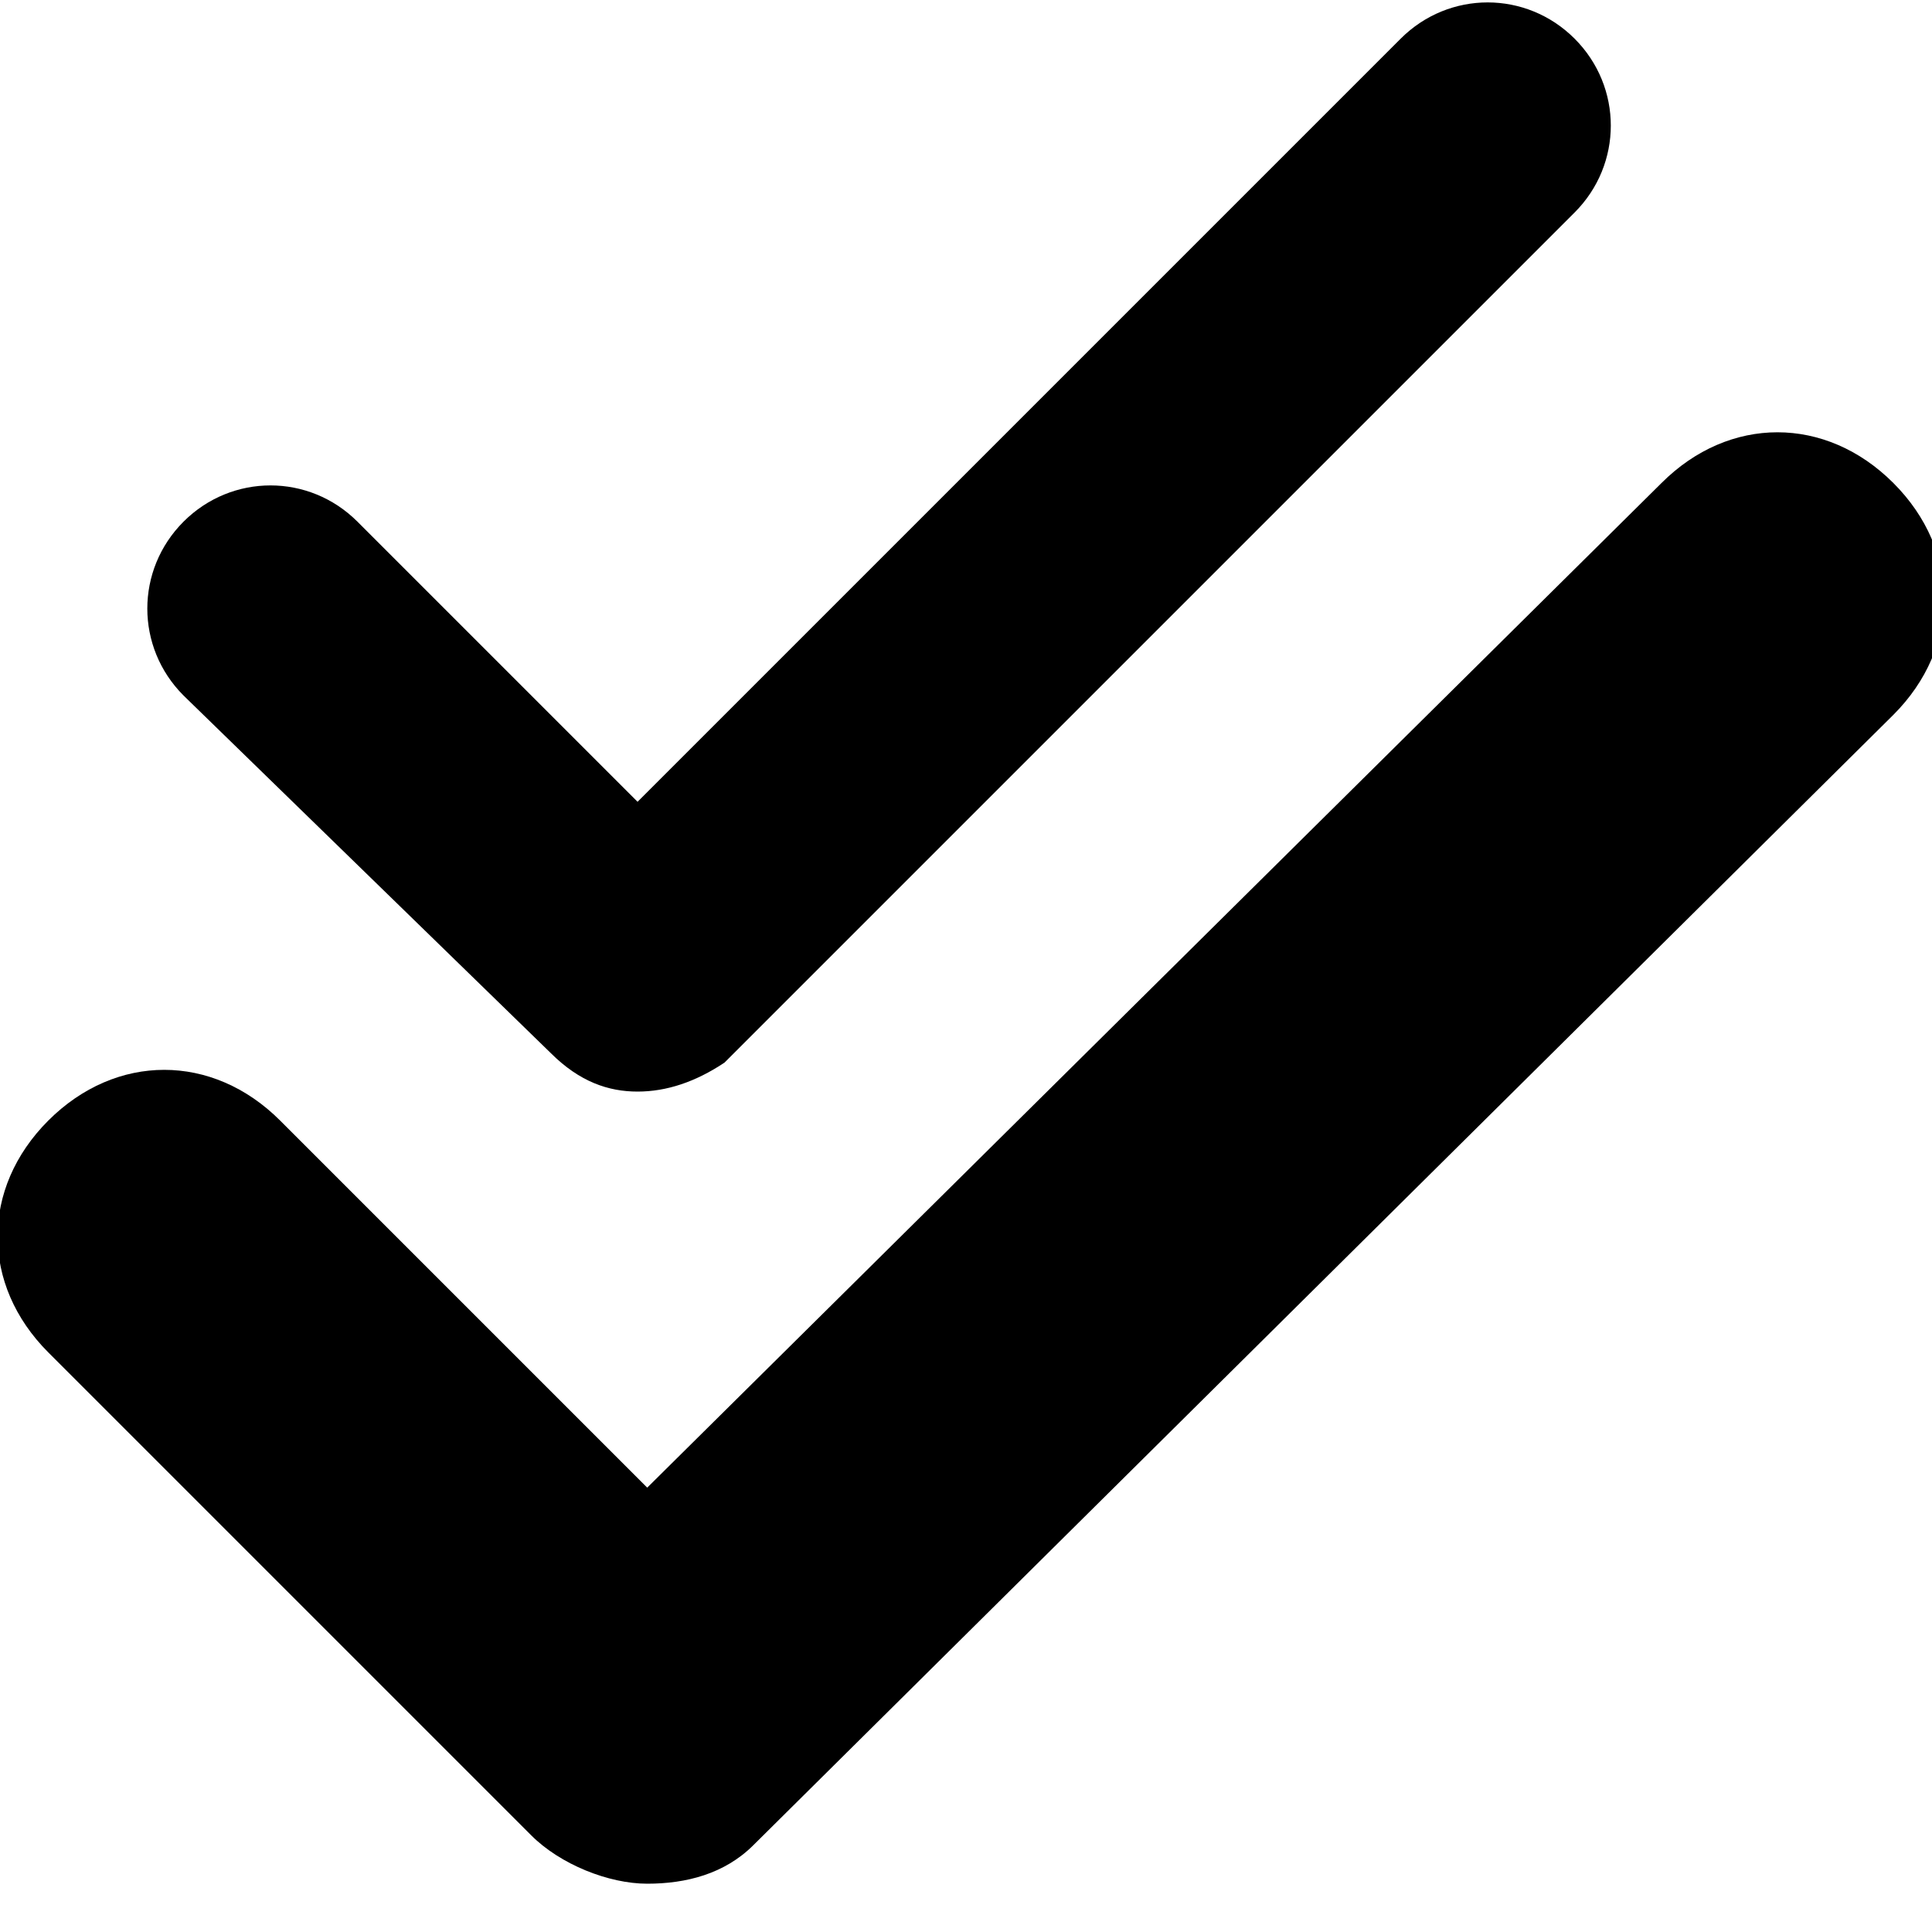 <svg xmlns="http://www.w3.org/2000/svg" viewBox="0 0 20 20" fill="currentColor">
    <path fill-rule="evenodd" clip-rule="evenodd" d="M6.7,19.5c-0.4,0-0.9-0.2-1.2-0.5l-5-5c-0.7-0.7-0.7-1.7,0-2.4c0.7-0.7,1.7-0.7,2.4,0l3.8,3.8L17.2,5c0.7-0.7,1.7-0.7,2.4,0c0.7,0.7,0.7,1.7,0,2.4L7.8,19.1C7.5,19.4,7.1,19.5,6.7,19.5z"></path>
    <path fill-rule="evenodd" clip-rule="evenodd" d="M6.6,11.3c-0.3,0-0.6-0.1-0.9-0.4L1.9,7.2c-0.5-0.5-0.5-1.3,0-1.8c0.5-0.5,1.3-0.5,1.8,0l2.9,2.9l7.9-7.9c0.5-0.5,1.3-0.5,1.8,0c0.5,0.5,0.5,1.3,0,1.8l-8.8,8.8C7.2,11.2,6.9,11.3,6.6,11.3z"></path>
</svg>